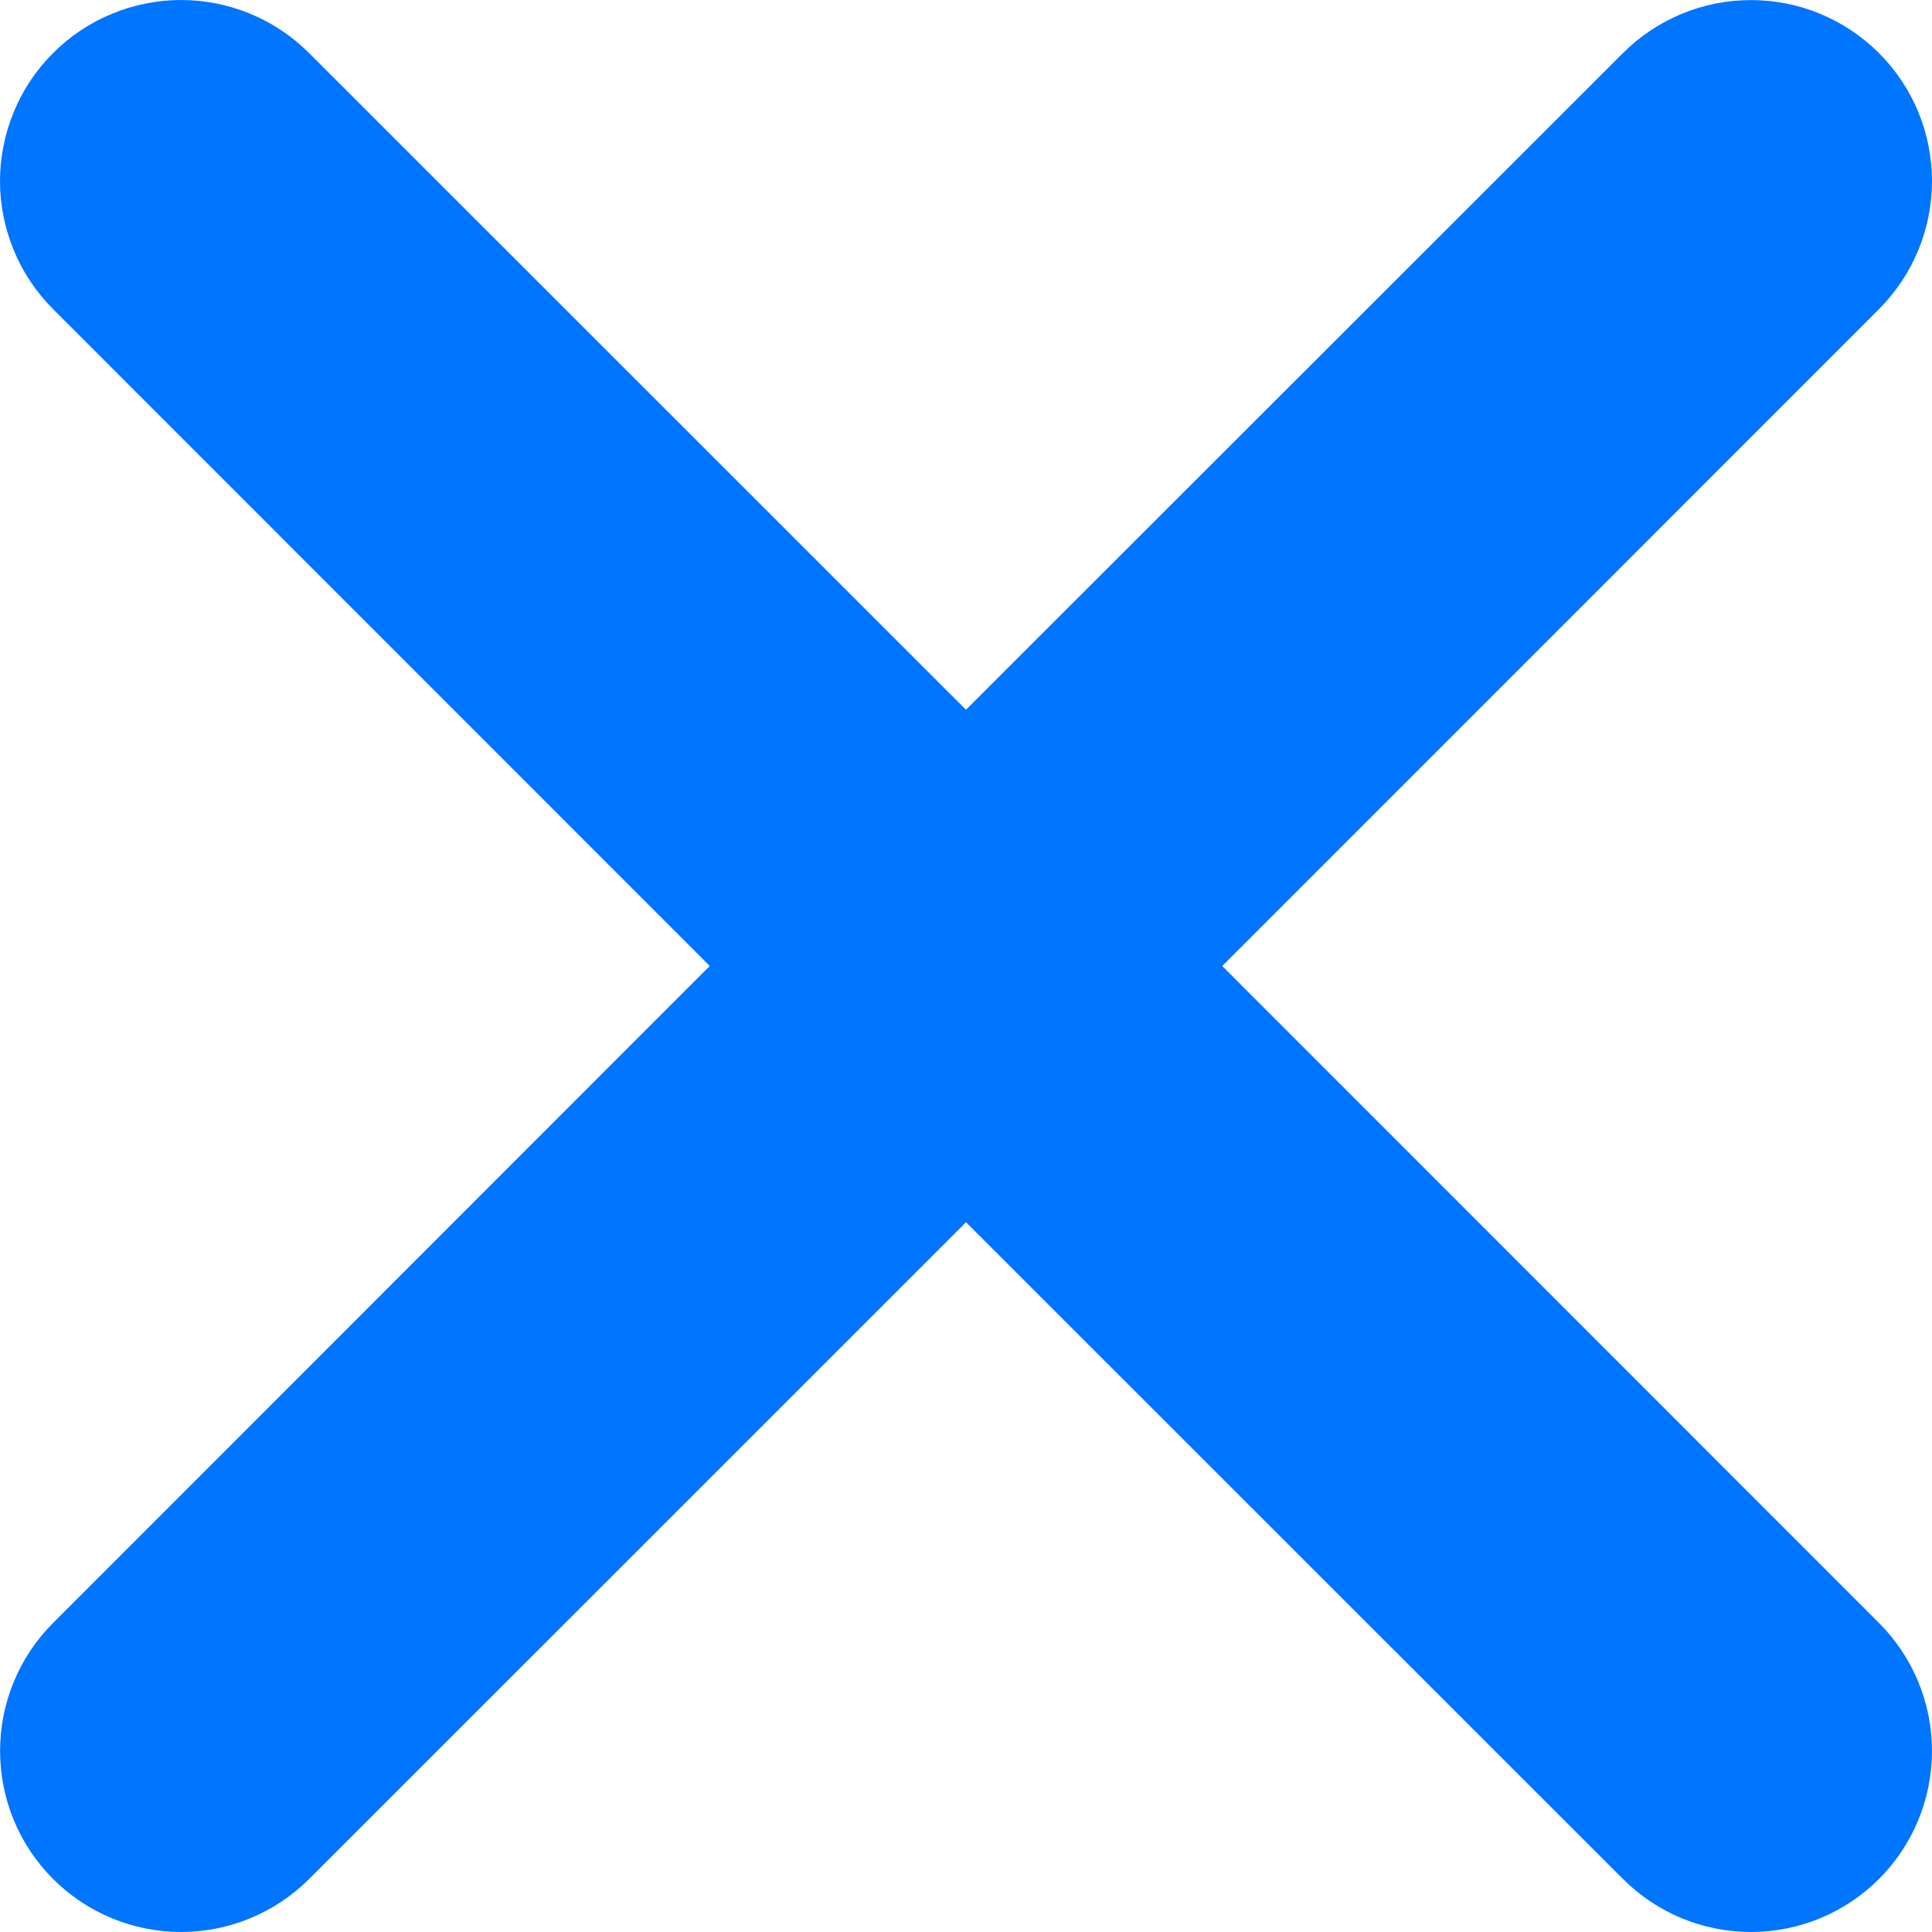 <svg width="25" height="25" viewBox="0 0 25 25" fill="none" xmlns="http://www.w3.org/2000/svg">
<path d="M0.687 0.687C0.904 0.469 1.162 0.296 1.447 0.179C1.731 0.061 2.036 0 2.343 0C2.651 0 2.956 0.061 3.24 0.179C3.524 0.296 3.782 0.469 4 0.687L12.5 9.184L21.001 0.687C21.219 0.469 21.477 0.297 21.761 0.179C22.045 0.061 22.35 0.001 22.657 0.001C22.965 0.001 23.27 0.061 23.554 0.179C23.838 0.297 24.096 0.469 24.314 0.687C24.531 0.904 24.704 1.163 24.822 1.447C24.939 1.731 25 2.036 25 2.343C25 2.651 24.939 2.955 24.822 3.24C24.704 3.524 24.531 3.782 24.314 4L15.816 12.5L24.314 21.001C24.753 21.44 25 22.036 25 22.657C25 23.279 24.753 23.875 24.314 24.314C23.875 24.753 23.279 25 22.657 25C22.036 25 21.44 24.753 21.001 24.314L12.5 15.816L4 24.314C3.56 24.753 2.964 25 2.343 25C1.722 25 1.126 24.753 0.687 24.314C0.247 23.875 0.001 23.279 0.001 22.657C0.001 22.036 0.247 21.44 0.687 21.001L9.184 12.5L0.687 4C0.469 3.782 0.296 3.524 0.179 3.24C0.061 2.956 0 2.651 0 2.343C0 2.036 0.061 1.731 0.179 1.447C0.296 1.162 0.469 0.904 0.687 0.687Z" fill="#0075FF"/>
</svg>
